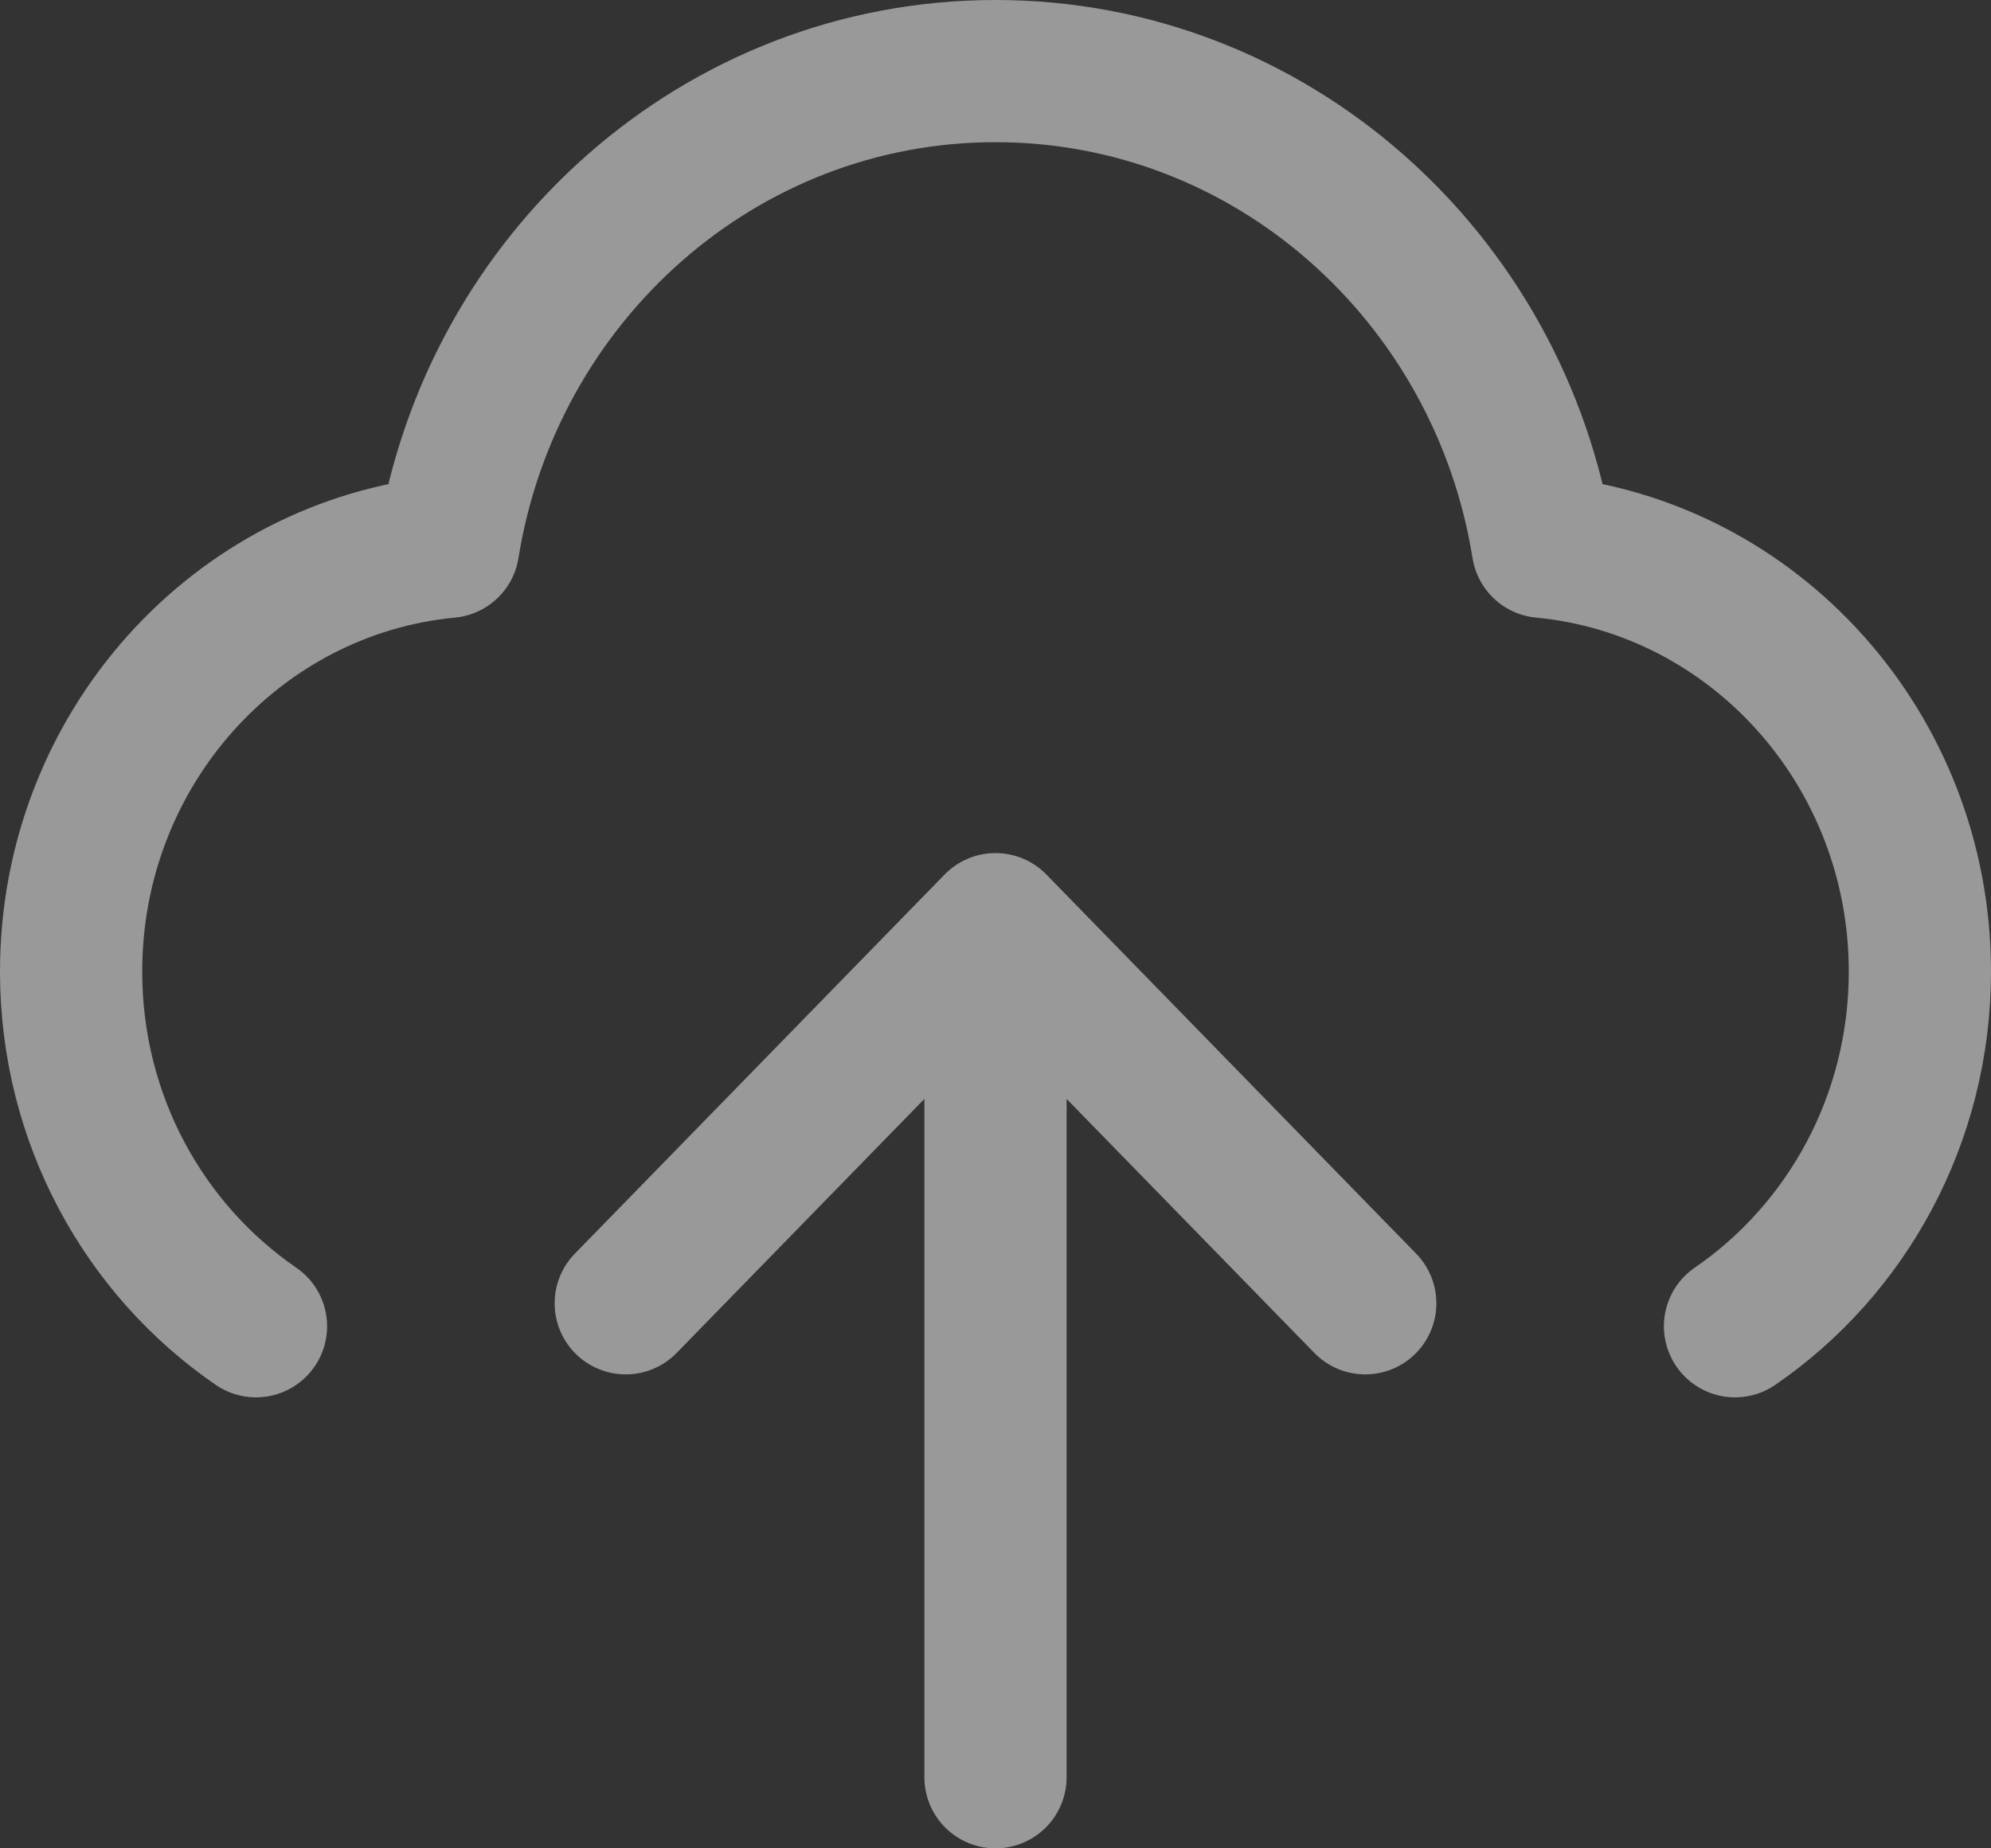 <svg width="28" height="26" viewBox="0 0 28 26" fill="none" xmlns="http://www.w3.org/2000/svg">
<rect x="0" y="0" width="28" height="26" fill="#333333" stroke="none"/>
<path id="Icon" d="M3.6 18.656C2.032 17.58 1 15.747 1 13.667C1 10.542 3.329 7.975 6.304 7.692C6.912 3.896 10.126 1 14 1C17.874 1 21.088 3.896 21.696 7.692C24.671 7.975 27 10.542 27 13.667C27 15.747 25.968 17.58 24.4 18.656M8.8 18.333L14 13M14 13L19.2 18.333M14 13V25" stroke="white" stroke-opacity="0.5" stroke-width="2" stroke-linecap="round" stroke-linejoin="round"/>
</svg>
